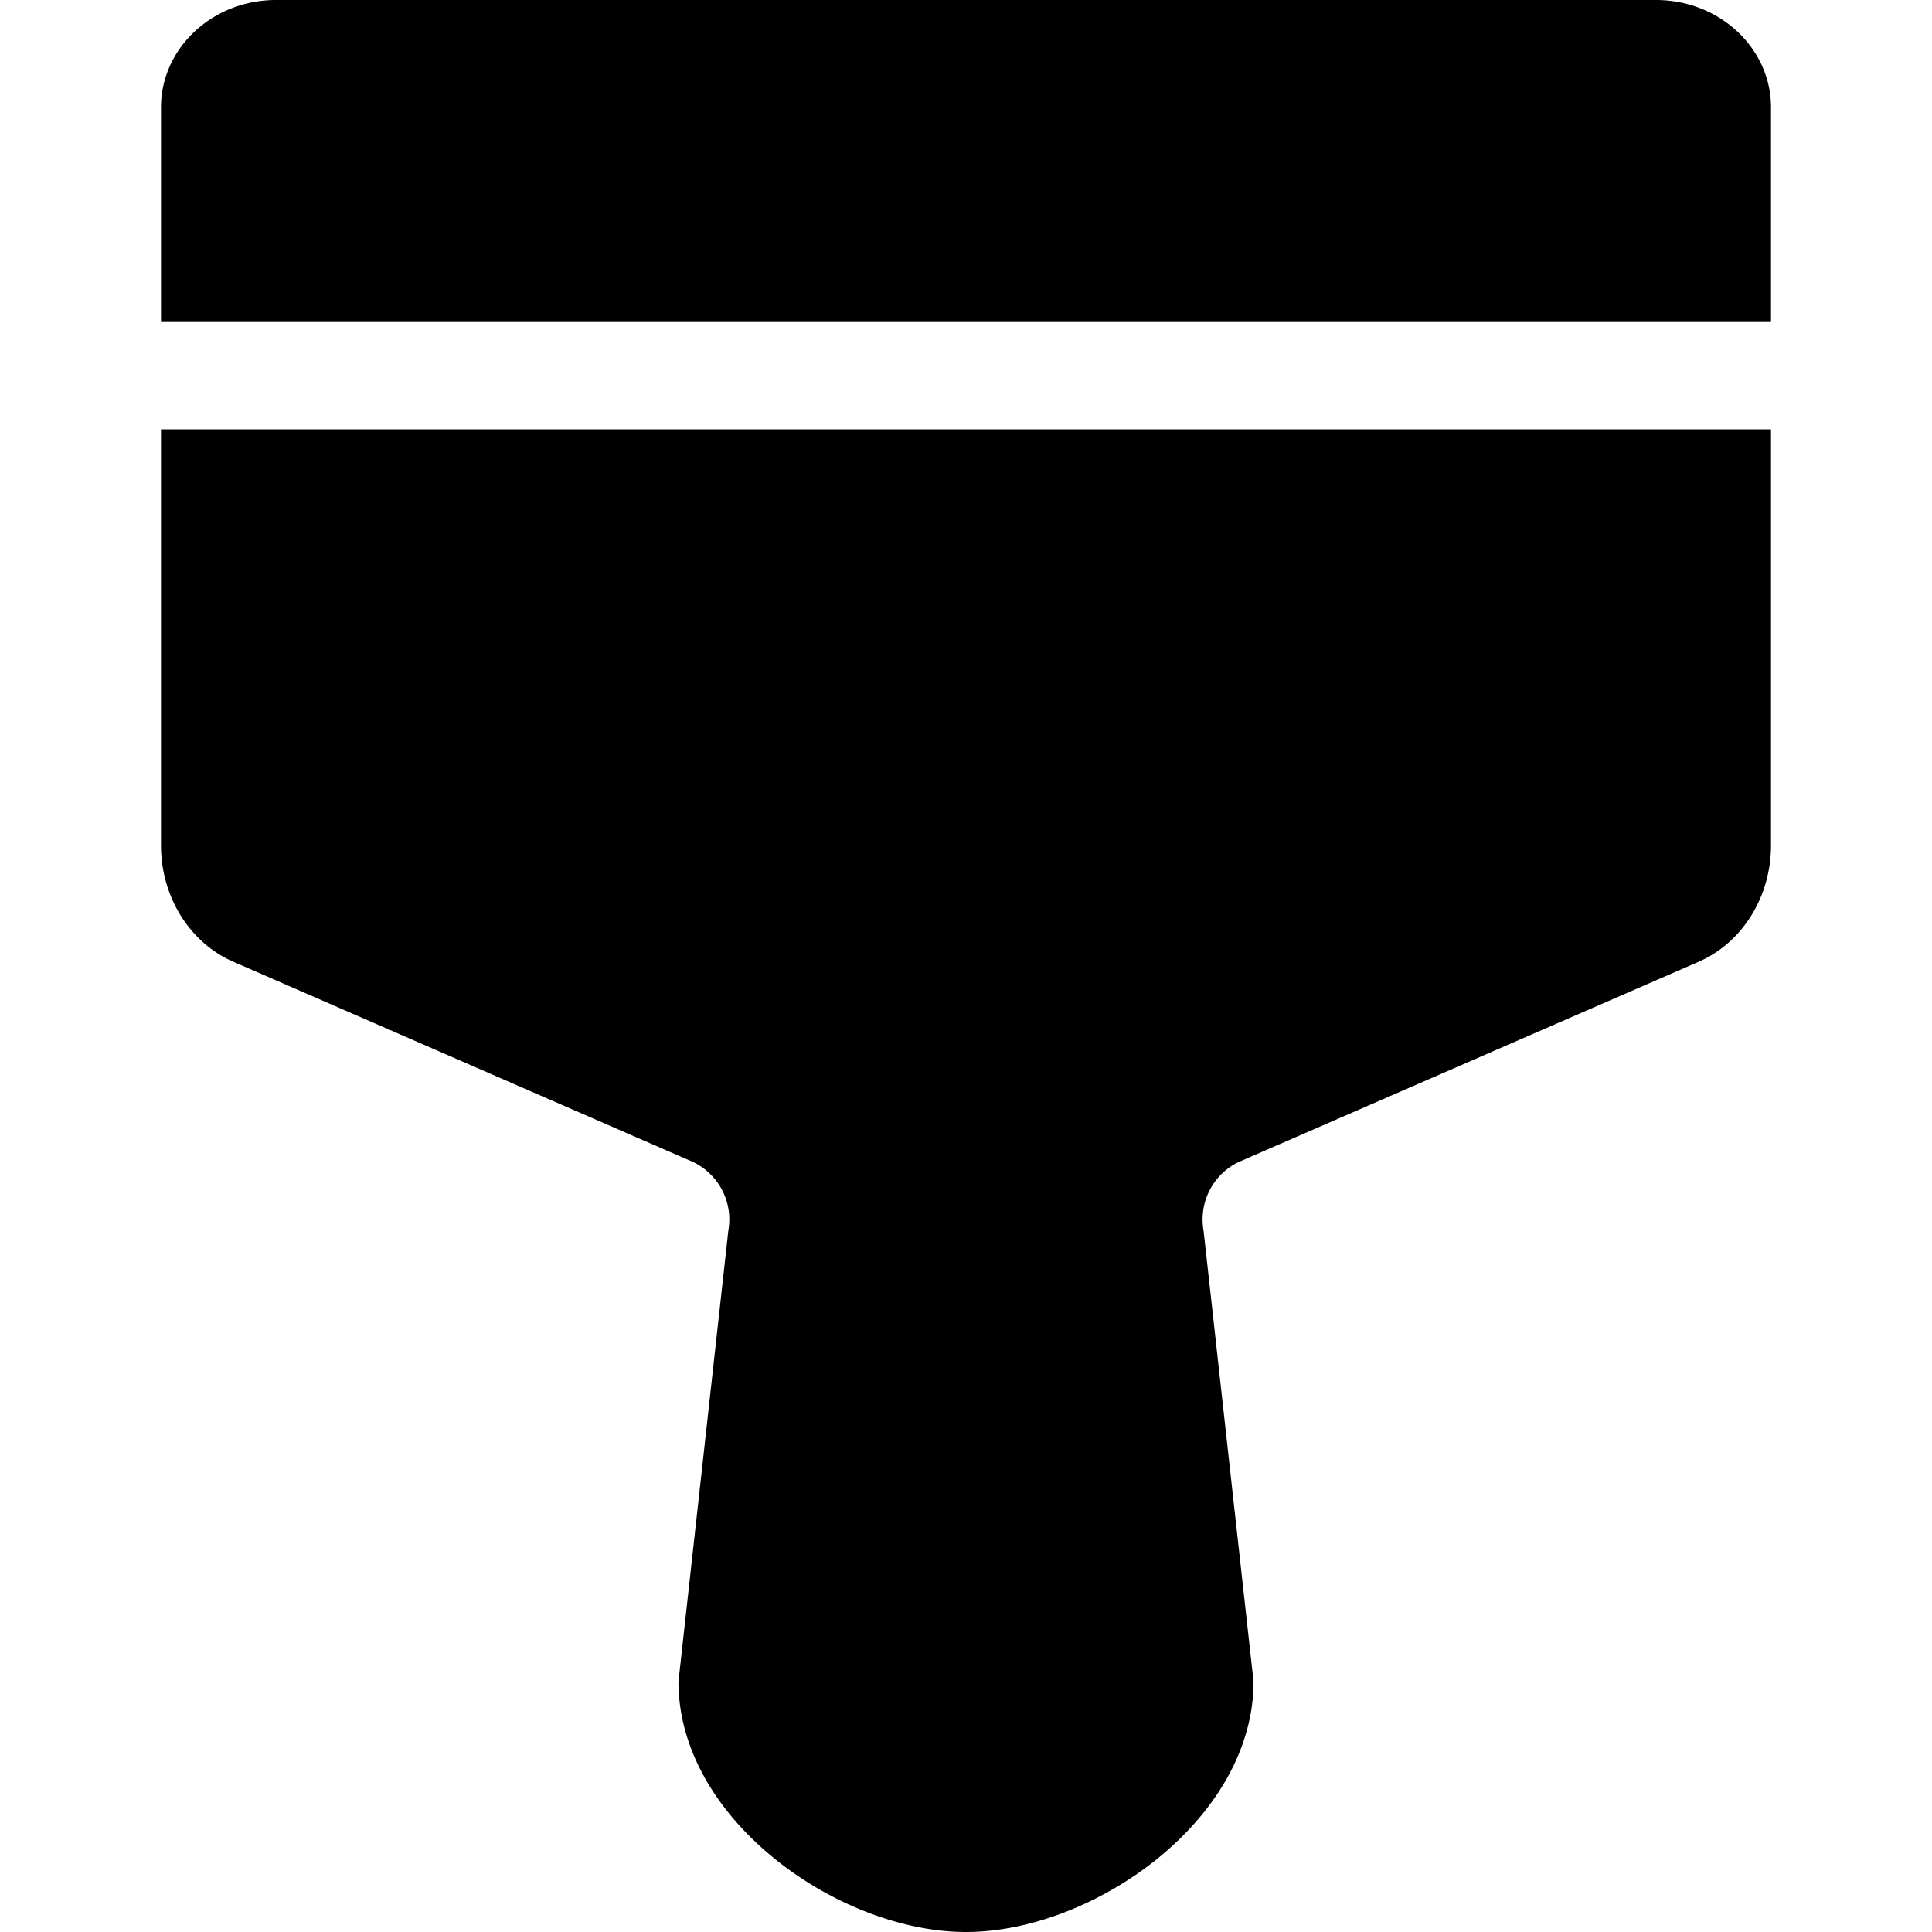 <svg viewBox="0 0 1024 1024" version="1.1" xmlns="http://www.w3.org/2000/svg">
  <g class="fore">
    <path d="M938.667 227.556v220.558c0 27.136-15.189 51.541-38.286 61.611l-243.712 106.098a33.735 33.735 0 0 0-18.773 36.295l26.51 239.161C664.405 964.608 579.356 1024 512 1024c-67.356 0-152.405-59.392-152.405-132.722l26.453-239.161a33.735 33.735 0 0 0-18.716-36.238L123.62 509.724c-23.097-10.069-38.286-34.475-38.286-61.611V227.556h853.333z m-60.928-227.556C911.36 0 938.667 25.486 938.667 56.889v113.778h-853.333V56.889c0-31.403 27.307-56.889 60.928-56.889H877.796z"></path>
  </g>
</svg>
